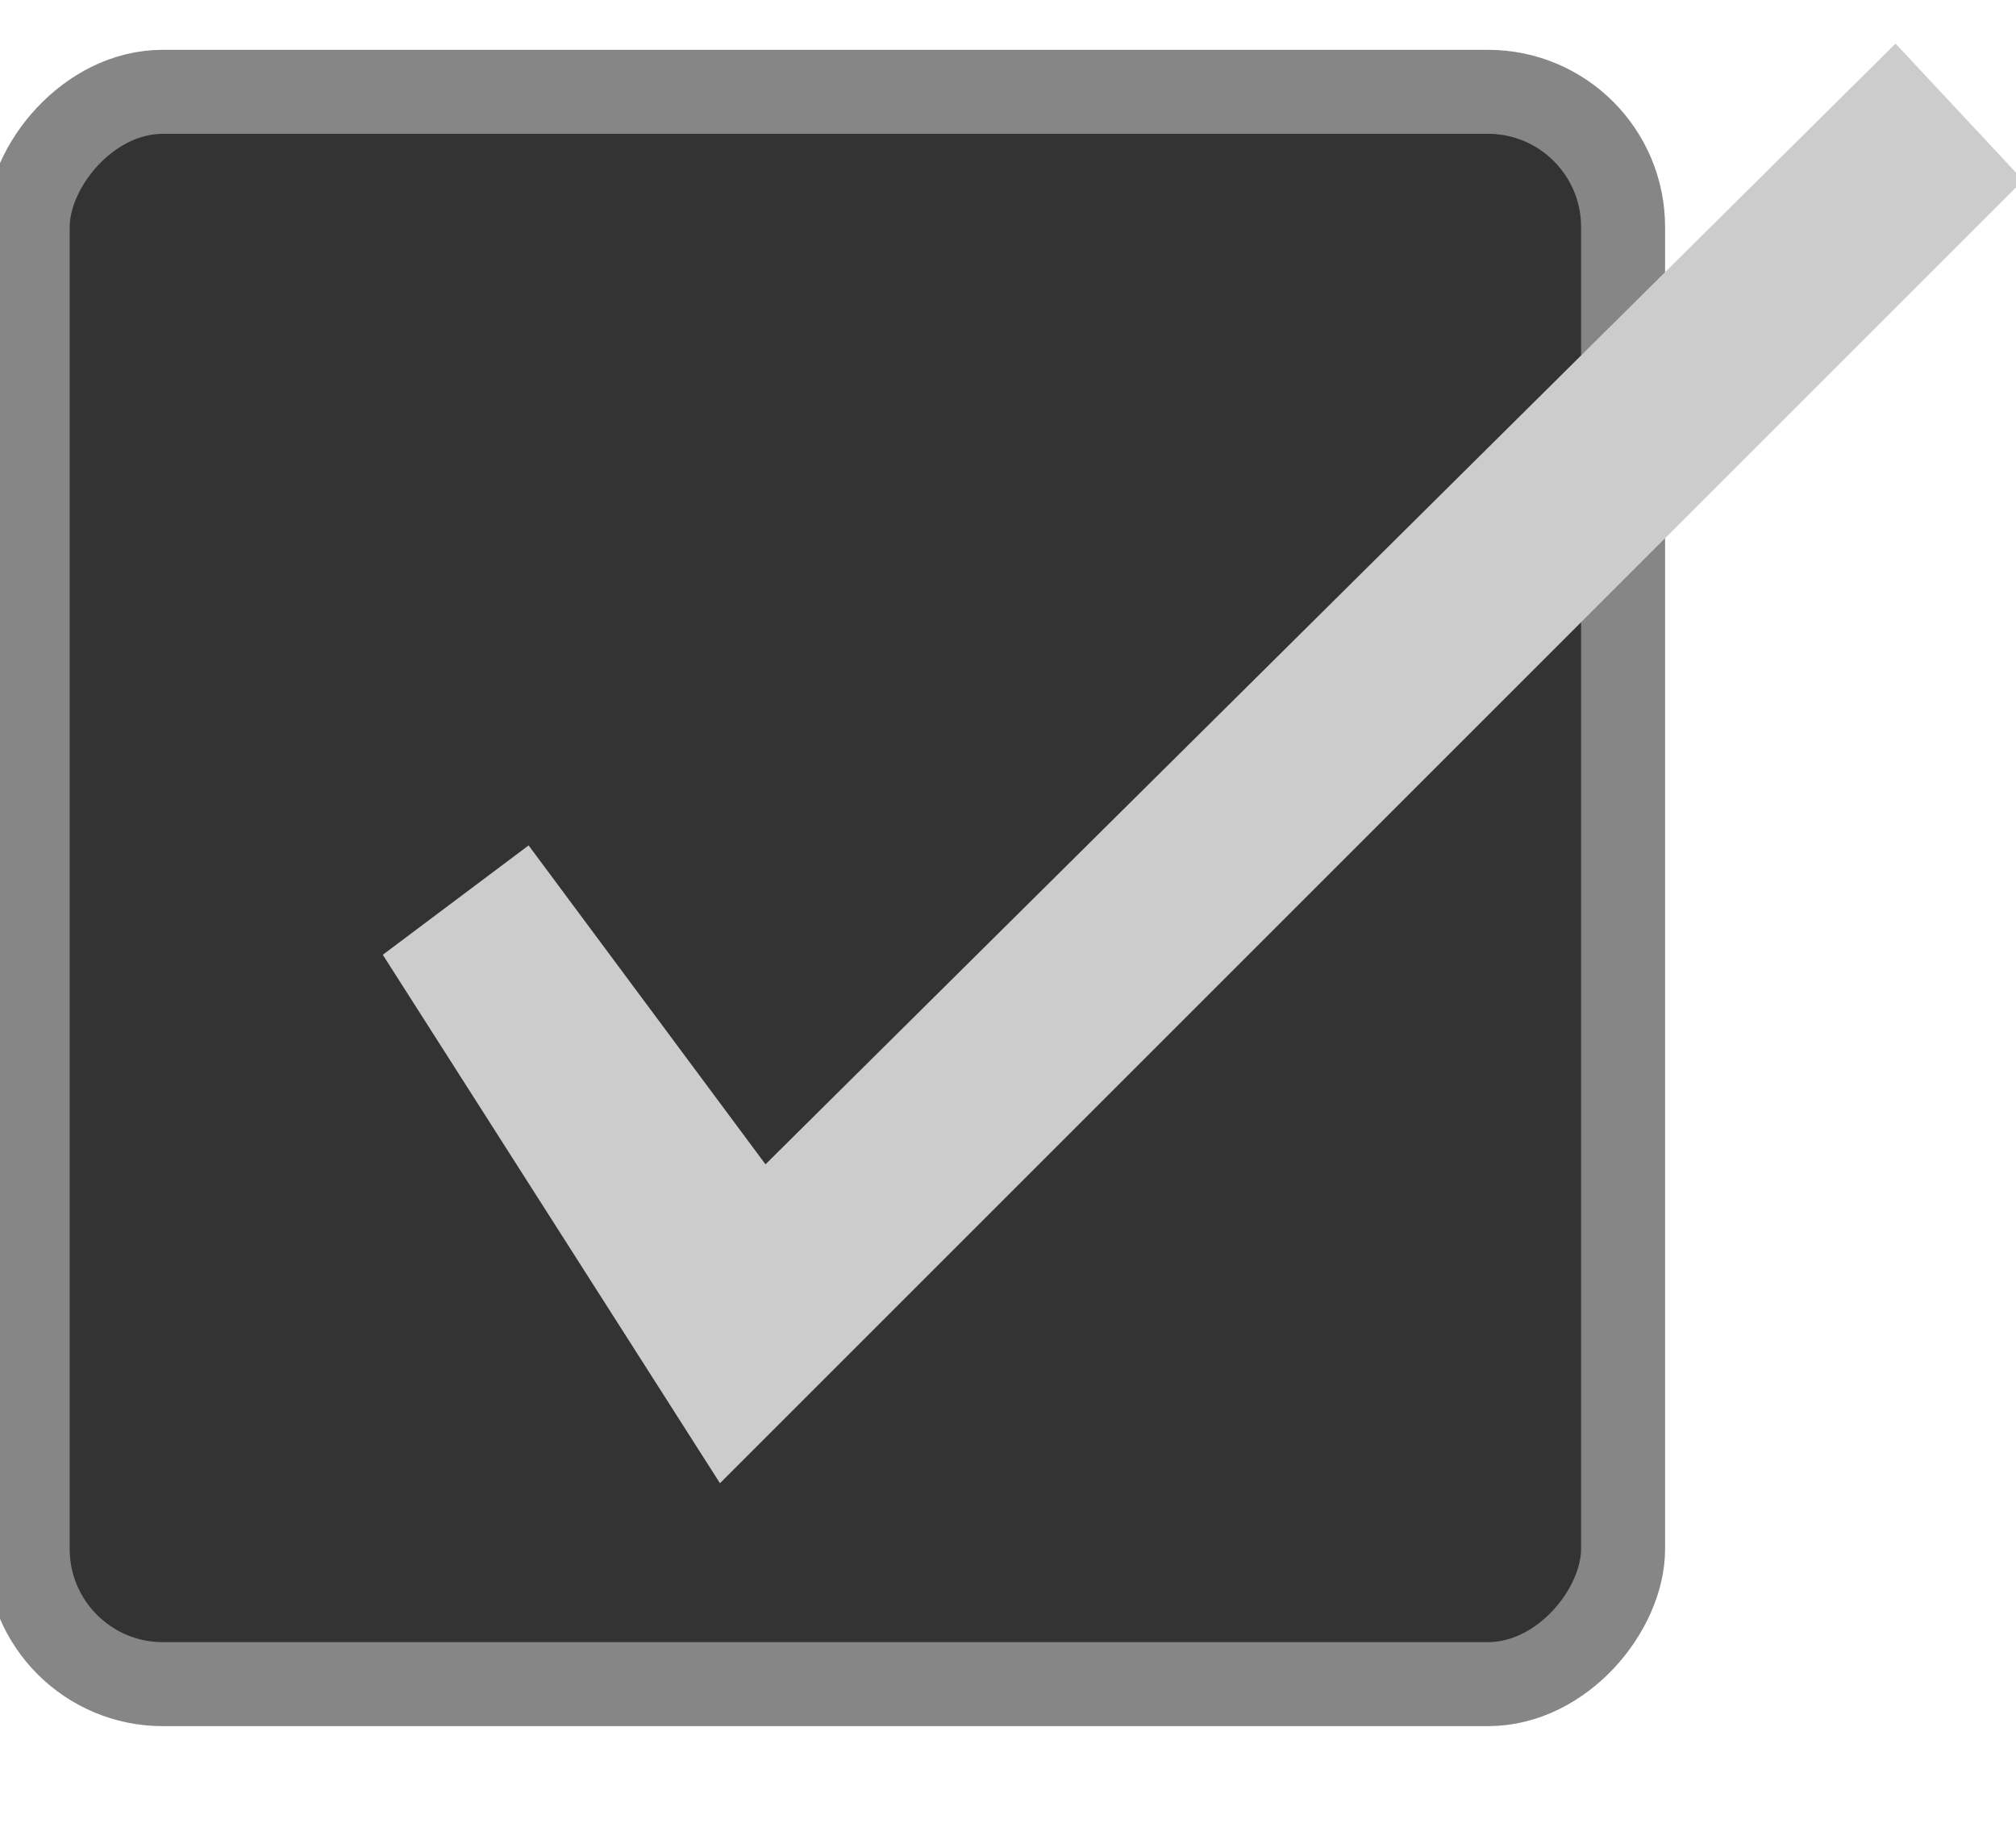 <svg xmlns="http://www.w3.org/2000/svg" xmlns:svg="http://www.w3.org/2000/svg" xmlns:xlink="http://www.w3.org/1999/xlink" id="svg3199" width="24" height="22" version="1.1"><defs id="defs3201"><linearGradient id="linearGradient5891-0-4" x1="205.841" x2="206.748" y1="246.709" y2="231.241" gradientUnits="userSpaceOnUse" xlink:href="#linearGradient5872-5-1"/><linearGradient id="linearGradient5872-5-1"><stop style="stop-color:#0b2e52;stop-opacity:1" id="stop5874-4-4" offset="0"/><stop style="stop-color:#1862af;stop-opacity:1" id="stop5876-0-5" offset="1"/></linearGradient><linearGradient id="linearGradient10013-4-63-6"><stop style="stop-color:#333;stop-opacity:1" id="stop10015-2-76-1" offset="0"/><stop style="stop-color:#292929;stop-opacity:1" id="stop10017-46-15-8" offset="1"/></linearGradient><linearGradient id="linearGradient10597-5"><stop style="stop-color:#16191a;stop-opacity:1" id="stop10599-2" offset="0"/><stop style="stop-color:#2b3133;stop-opacity:1" id="stop10601-5" offset="1"/></linearGradient><linearGradient id="linearGradient15374" x1="921.328" x2="921.225" y1="-330.051" y2="-322.164" gradientTransform="matrix(1.592,0,0,0.857,-1456.546,275.452)" gradientUnits="userSpaceOnUse" xlink:href="#linearGradient10013-4-63-6"/><linearGradient id="linearGradient15376" x1="1203.918" x2="1203.918" y1="-217.567" y2="-227.08" gradientTransform="translate(-1199.985,216.38)" gradientUnits="userSpaceOnUse" xlink:href="#linearGradient10597-5"/></defs><g id="layer1" transform="translate(-342.5,-521.362)"><g id="g14586" transform="matrix(0.843,0,0,0.843,-110.166,-503.562)" style="fill:#333"><g id="g15291-9" transform="matrix(1.997,0,0,1.997,-397.055,877.005)" style="display:inline;enable-background:new;fill:#333"><g id="g16853-4" transform="translate(877.504,-102.835)" style="enable-background:new;fill:#333"><rect style="color:#000;fill:#333;fill-opacity:1;fill-rule:nonzero;stroke:#868686;stroke-width:.594;stroke-linecap:butt;stroke-linejoin:miter;stroke-miterlimit:4;stroke-opacity:1;stroke-dasharray:none;stroke-dashoffset:0;marker:none;visibility:visible;display:inline;overflow:visible;enable-background:new" id="rect6506-6" width="11.282" height="11.262" x="-409.594" y="-284.401" rx=".956" ry=".956" transform="scale(1,-1)"/></g></g></g><path style="fill:#ccc;stroke:#000;stroke-width:1px;stroke-linecap:butt;stroke-linejoin:miter;stroke-opacity:0" id="path3783" d="M 4.557,11.368 8.571,17.66 24.085,2.146 22.566,0.519 9.113,13.863 6.293,10.066 z" transform="translate(342.5,521.362)"/></g></svg>
